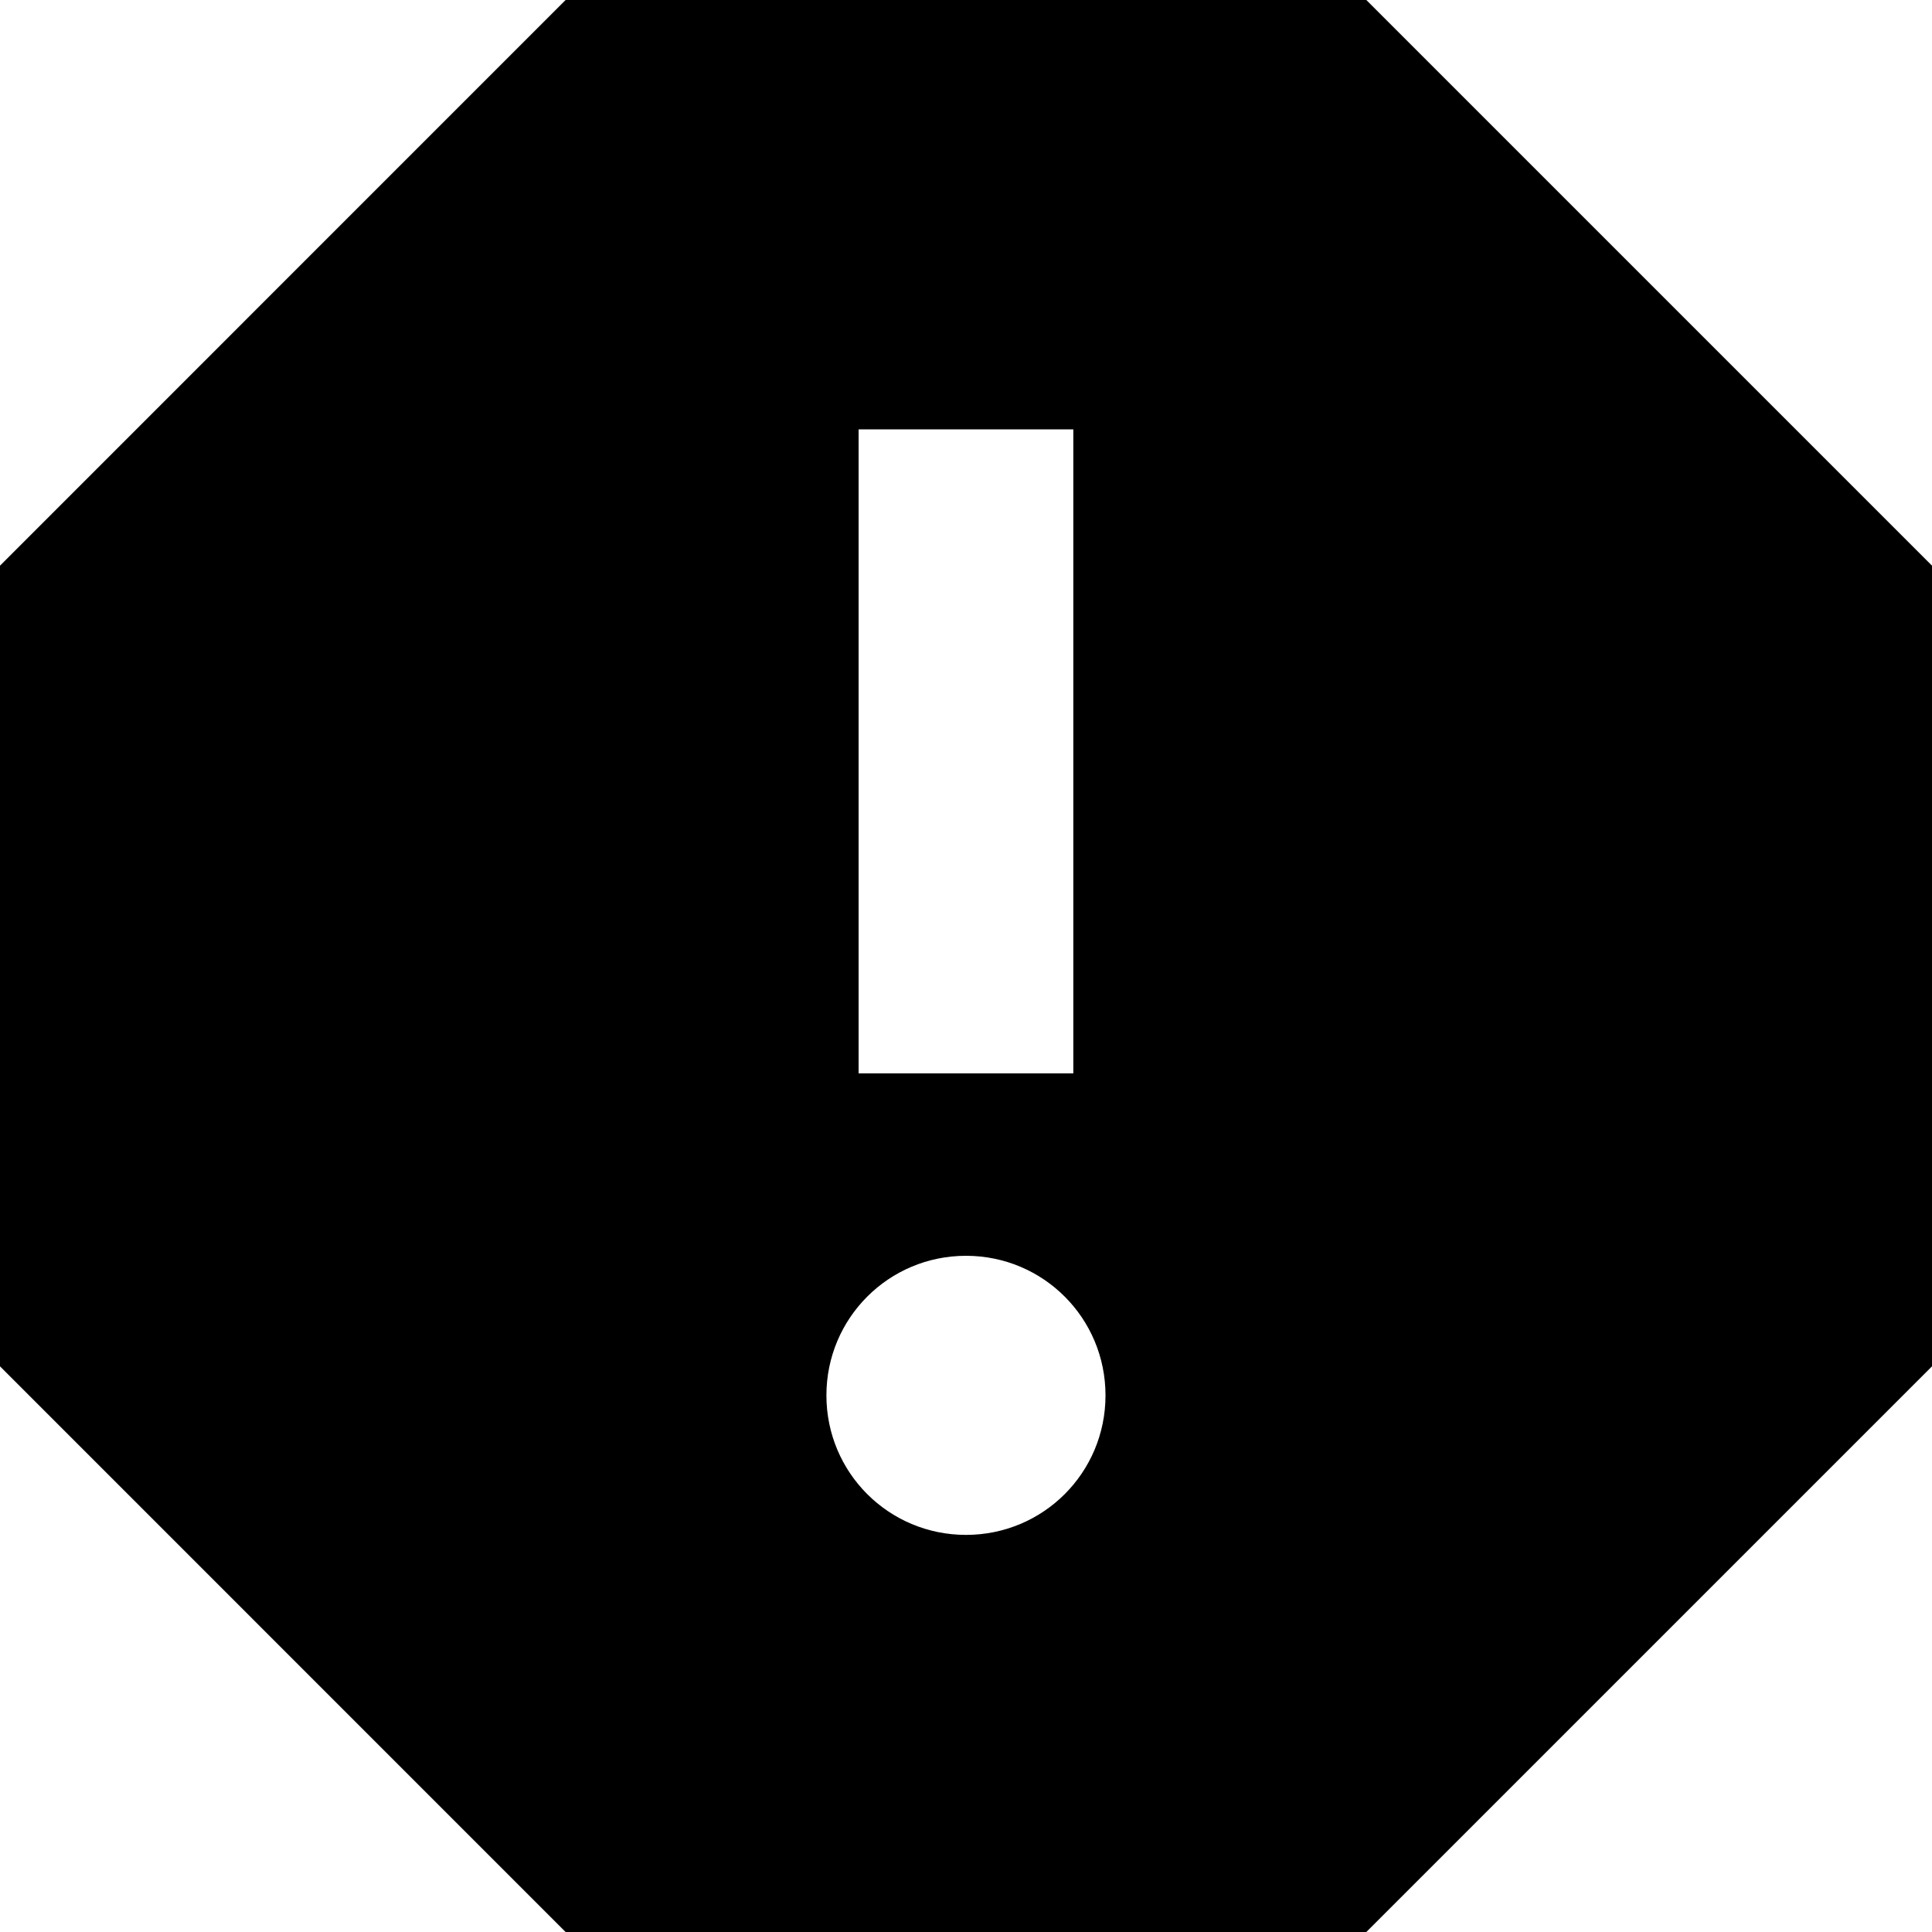 <svg xmlns="http://www.w3.org/2000/svg" viewBox="0 0 24 24">
  <path d="M16.973 0H7.026L0 7.027v9.946L7.026 24h9.947L24 16.973V7.027zM12 19.067c-.96 0-1.734-.773-1.734-1.733S11.04 15.6 12 15.6s1.733.774 1.733 1.734-.773 1.733-1.733 1.733zm1.333-5.733h-2.667v-8h2.667z"/>
</svg>
